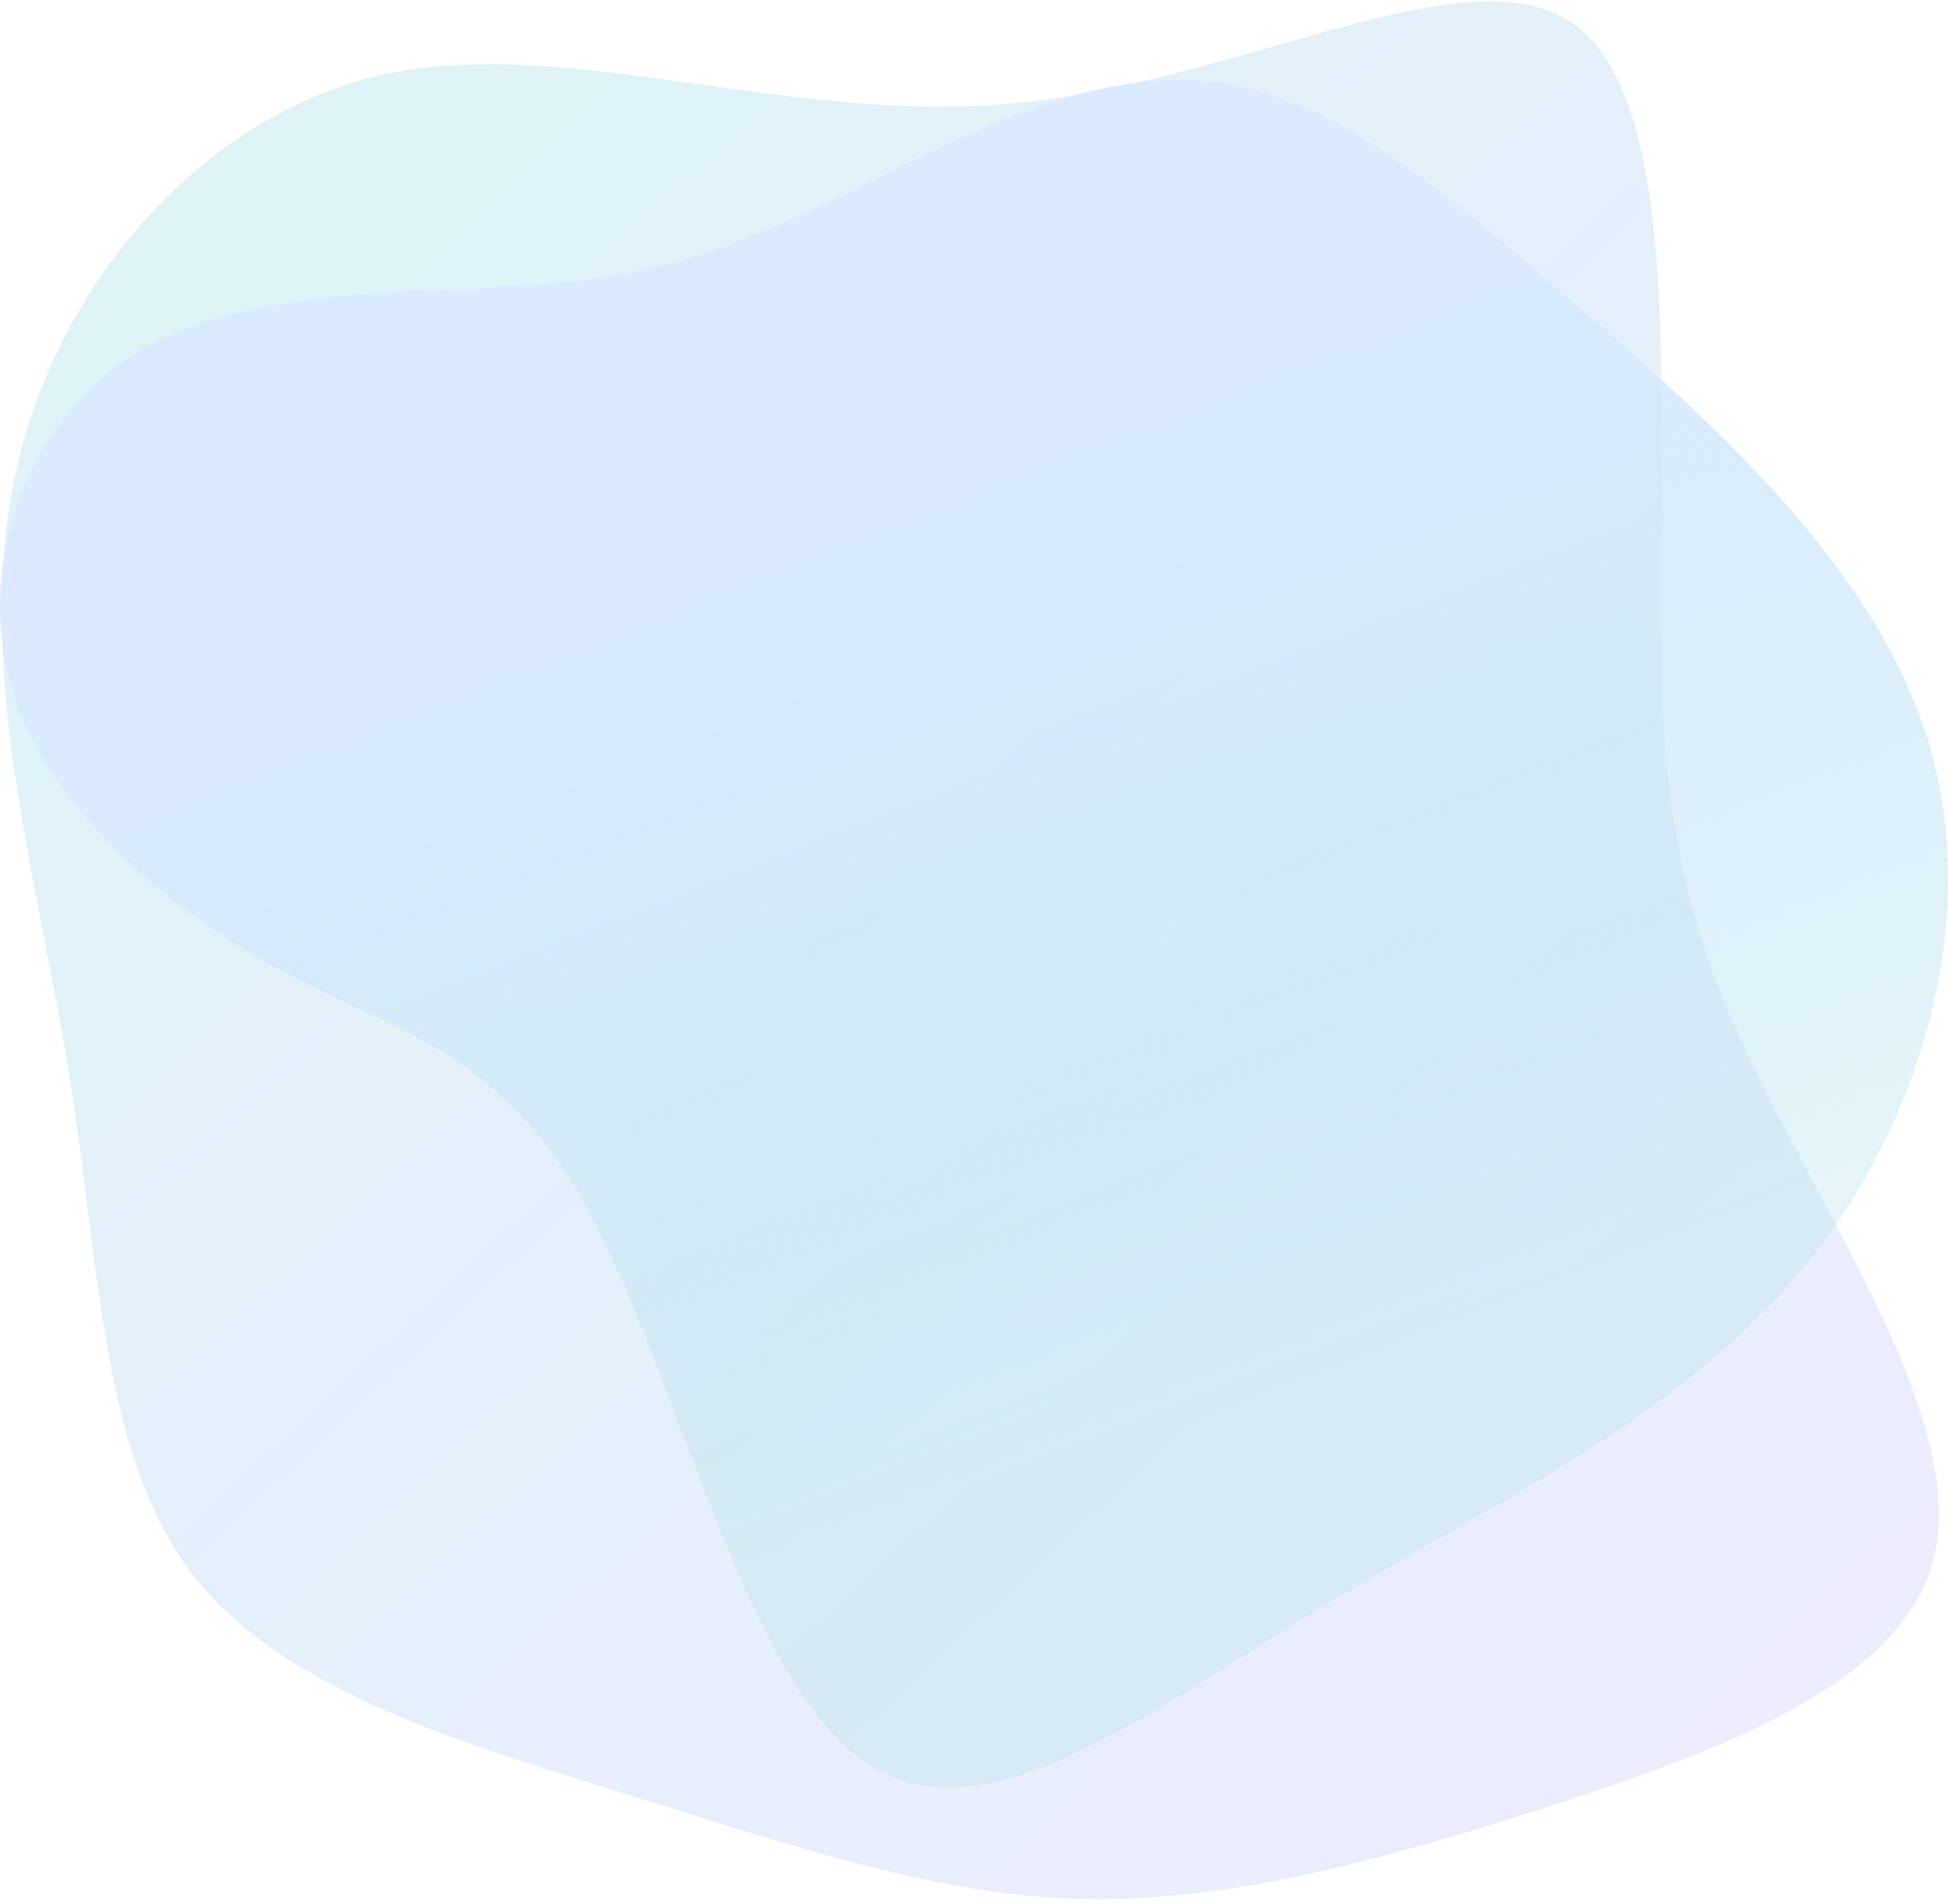 <svg width="268" height="262" viewBox="0 0 268 262" fill="none" xmlns="http://www.w3.org/2000/svg">
<g id="blob_group" clip-path="url(#clip0)">
<path id="gradient2" d="M139.859 14.168C170.85 11.268 202.391 -7.159 216.708 3.451C231.14 14.247 228.348 54.08 228.418 82.087C228.373 109.909 231.006 126.02 241.582 147.461C251.973 169.018 270.191 195.719 266.186 213.92C262.065 231.937 235.79 241.154 212.394 248.828C188.883 256.317 168.505 261.848 148.417 261.278C128.629 260.779 109.014 253.995 86.747 247.066C64.48 240.138 39.261 232.997 26.549 216.751C14.022 200.39 13.818 175.04 9.505 147.626C5.008 120.327 -3.667 91.264 2.193 64.954C7.868 38.761 28.009 15.621 53.276 10.123C78.474 4.924 108.984 17.252 139.859 14.168Z" fill="url(#paint0_linear)"/>
<path id="gradient1" d="M165.53 11.147C182.298 12.434 197.598 25.297 216.462 41.591C235.326 57.885 257.962 77.823 265.298 102.049C272.634 126.275 264.46 154.789 247.692 174.942C230.924 195.095 205.354 206.886 181.25 221.465C157.146 236.258 134.3 254.052 118.371 242.046C102.232 230.255 93.01 188.877 81.063 166.795C69.325 144.927 55.073 142.14 39.563 133.993C23.843 125.632 6.656 111.697 1.626 94.76C-3.405 77.823 3.512 57.885 18.603 48.666C33.694 39.233 56.959 40.519 73.727 39.233C90.704 37.946 101.184 34.087 115.646 27.012C130.108 19.937 148.553 9.647 165.53 11.147Z" fill="url(#paint1_linear)"/>
</g>
<defs>
<linearGradient id="paint0_linear" x1="52.33" y1="31.51" x2="282.242" y2="278.704" gradientUnits="userSpaceOnUse">
<stop stop-color="#BFE6EF" stop-opacity="0.507"/>
<stop offset="1" stop-color="#E1DAFB" stop-opacity="0.545"/>
</linearGradient>
<linearGradient id="paint1_linear" x1="93.392" y1="81.572" x2="141.544" y2="204.443" gradientUnits="userSpaceOnUse">
<stop stop-color="#DBEAFF"/>
<stop offset="1" stop-color="#BFE6EF" stop-opacity="0.428"/>
</linearGradient>
<clipPath id="clip0">
<rect width="268" height="262" fill="white"/>
</clipPath>
</defs>
</svg>

